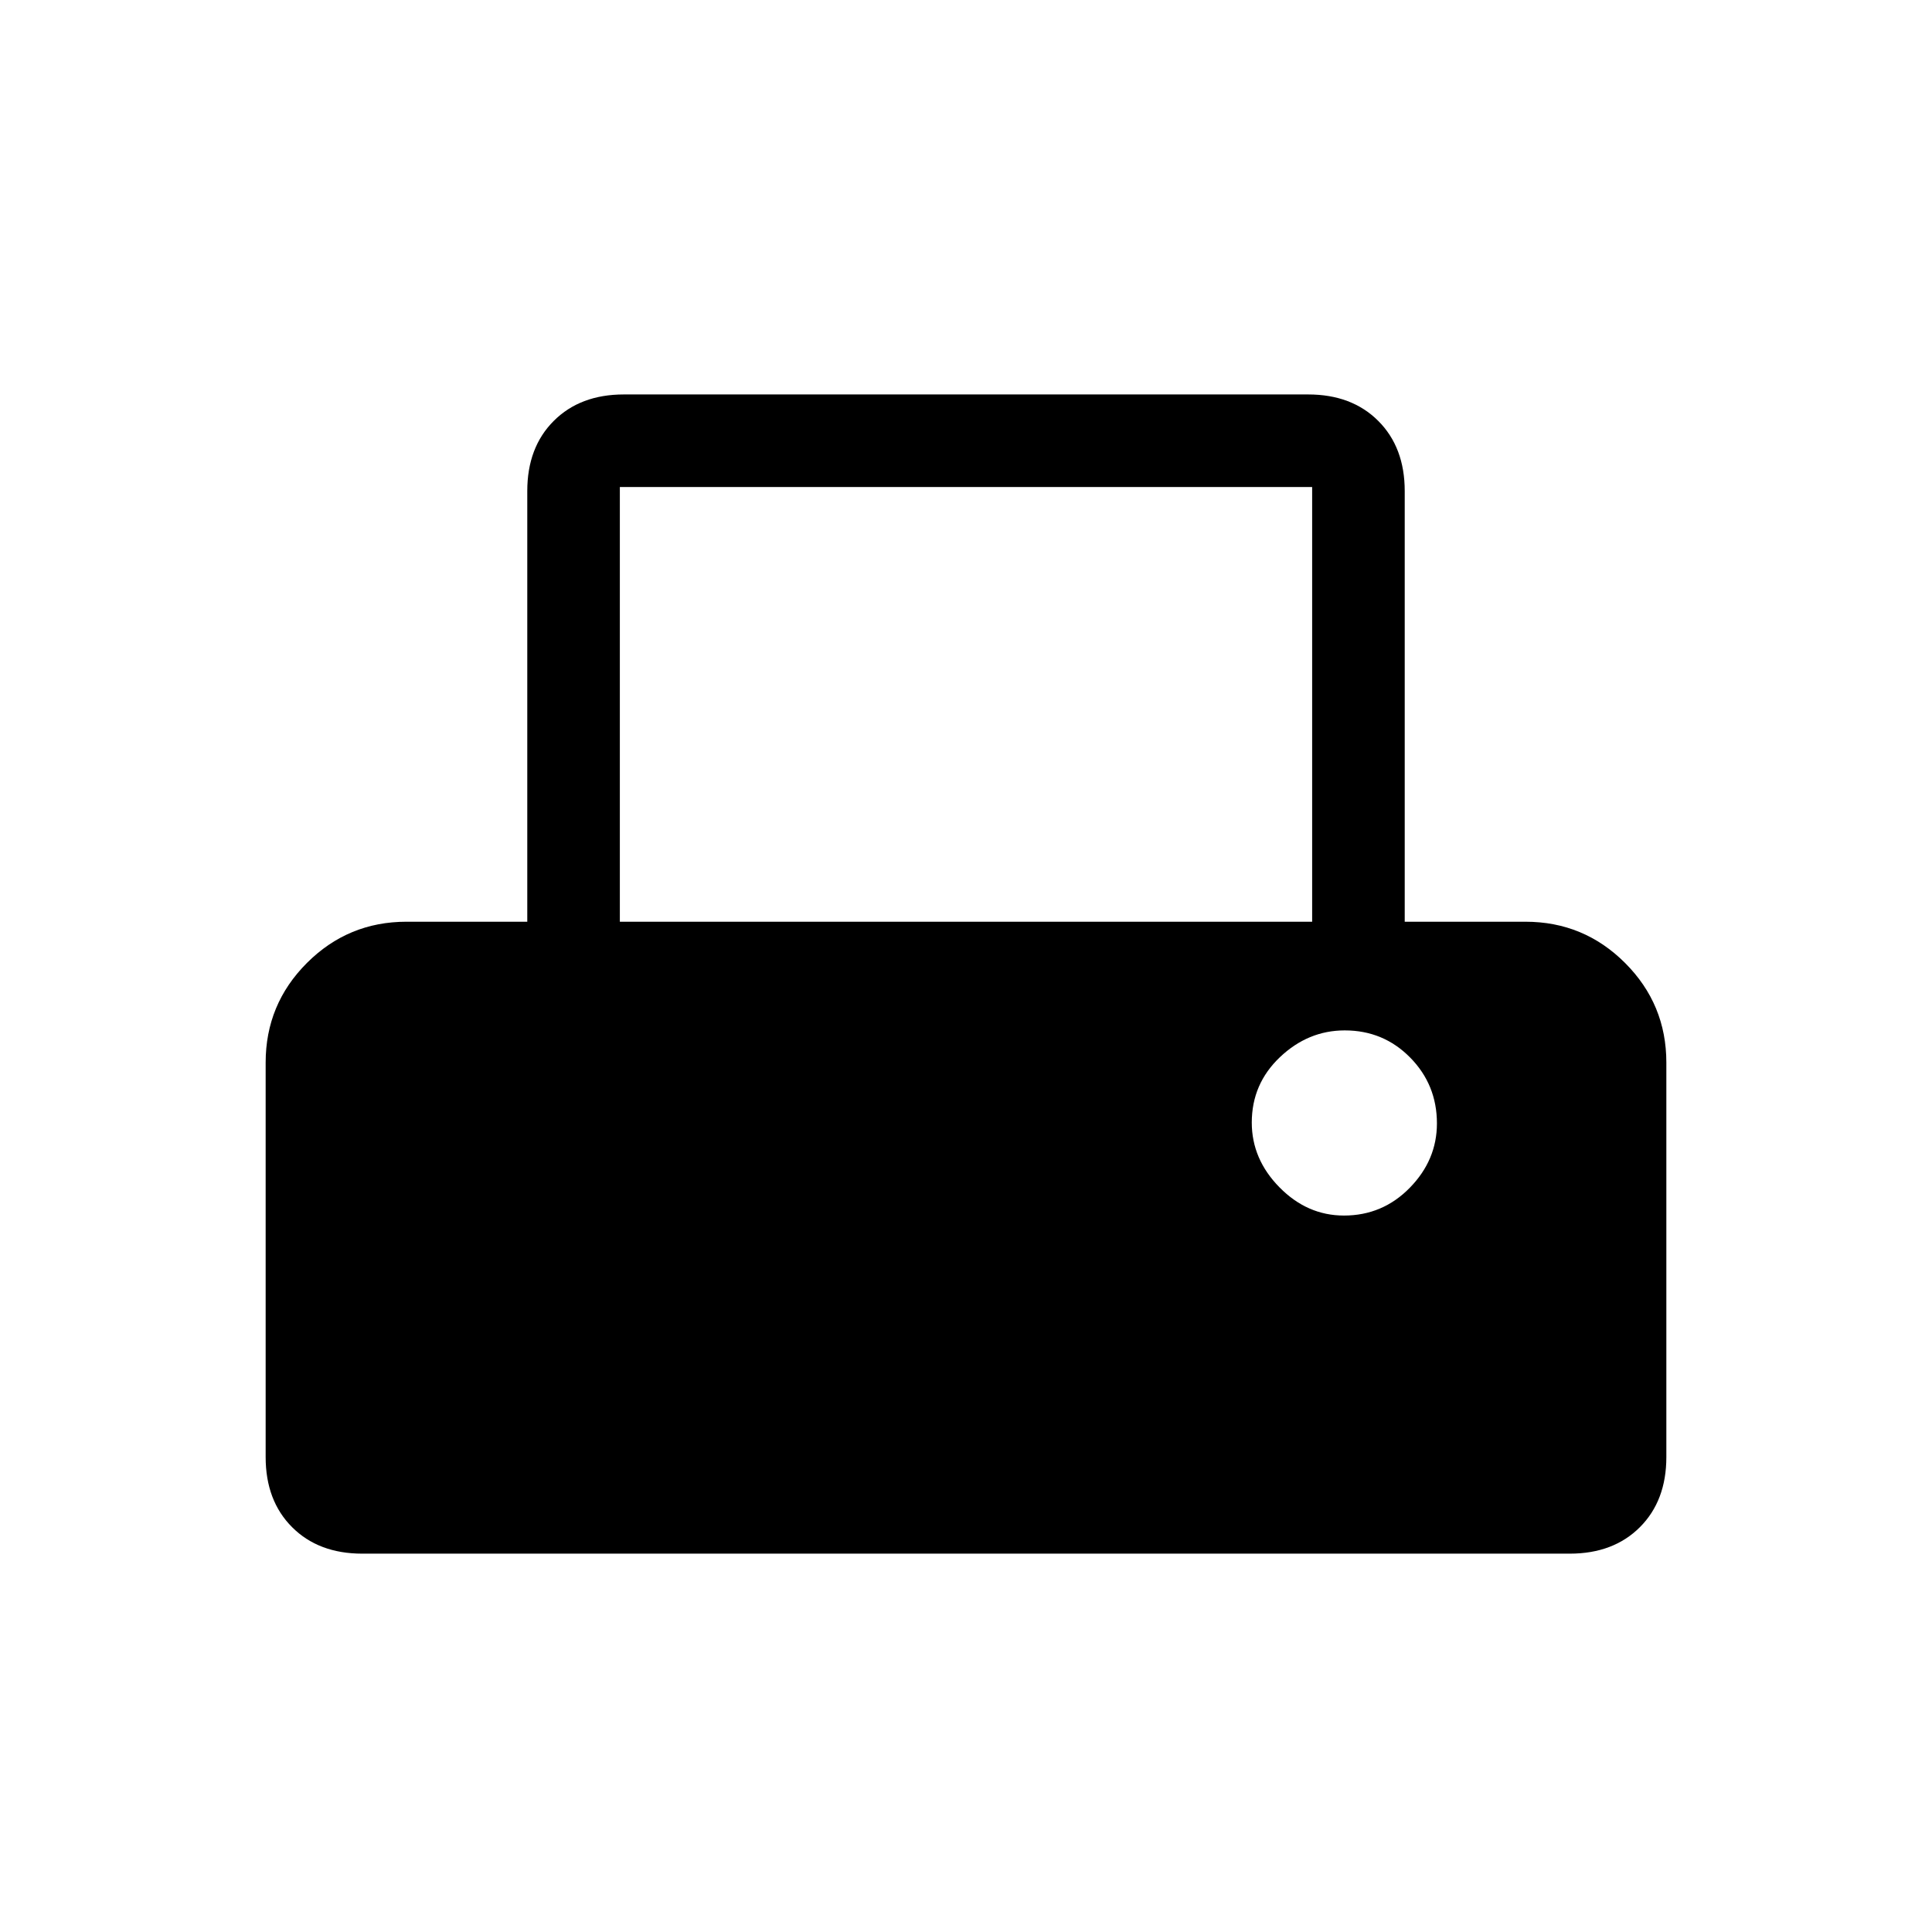 <svg xmlns="http://www.w3.org/2000/svg" height="20" viewBox="0 -960 960 960" width="20"><path d="M132-236v-196q0-29 20.5-49.5T202-502h60v-214q0-21.7 13.15-34.85Q288.3-764 310-764h340q21.7 0 34.85 13.15Q698-737.7 698-716v214h60q29 0 49.5 20.5T828-432v196q0 21.7-13.15 34.85Q801.7-188 780-188H180q-21.7 0-34.85-13.15Q132-214.3 132-236Zm176-266h344v-216H308v216Zm359.79 146q19.21 0 32.71-13.79t13.5-32q0-19.21-13.29-32.71t-32.5-13.5Q650-448 636-434.71t-14 32.5Q622-384 635.79-370t32 14Z"/></svg>
